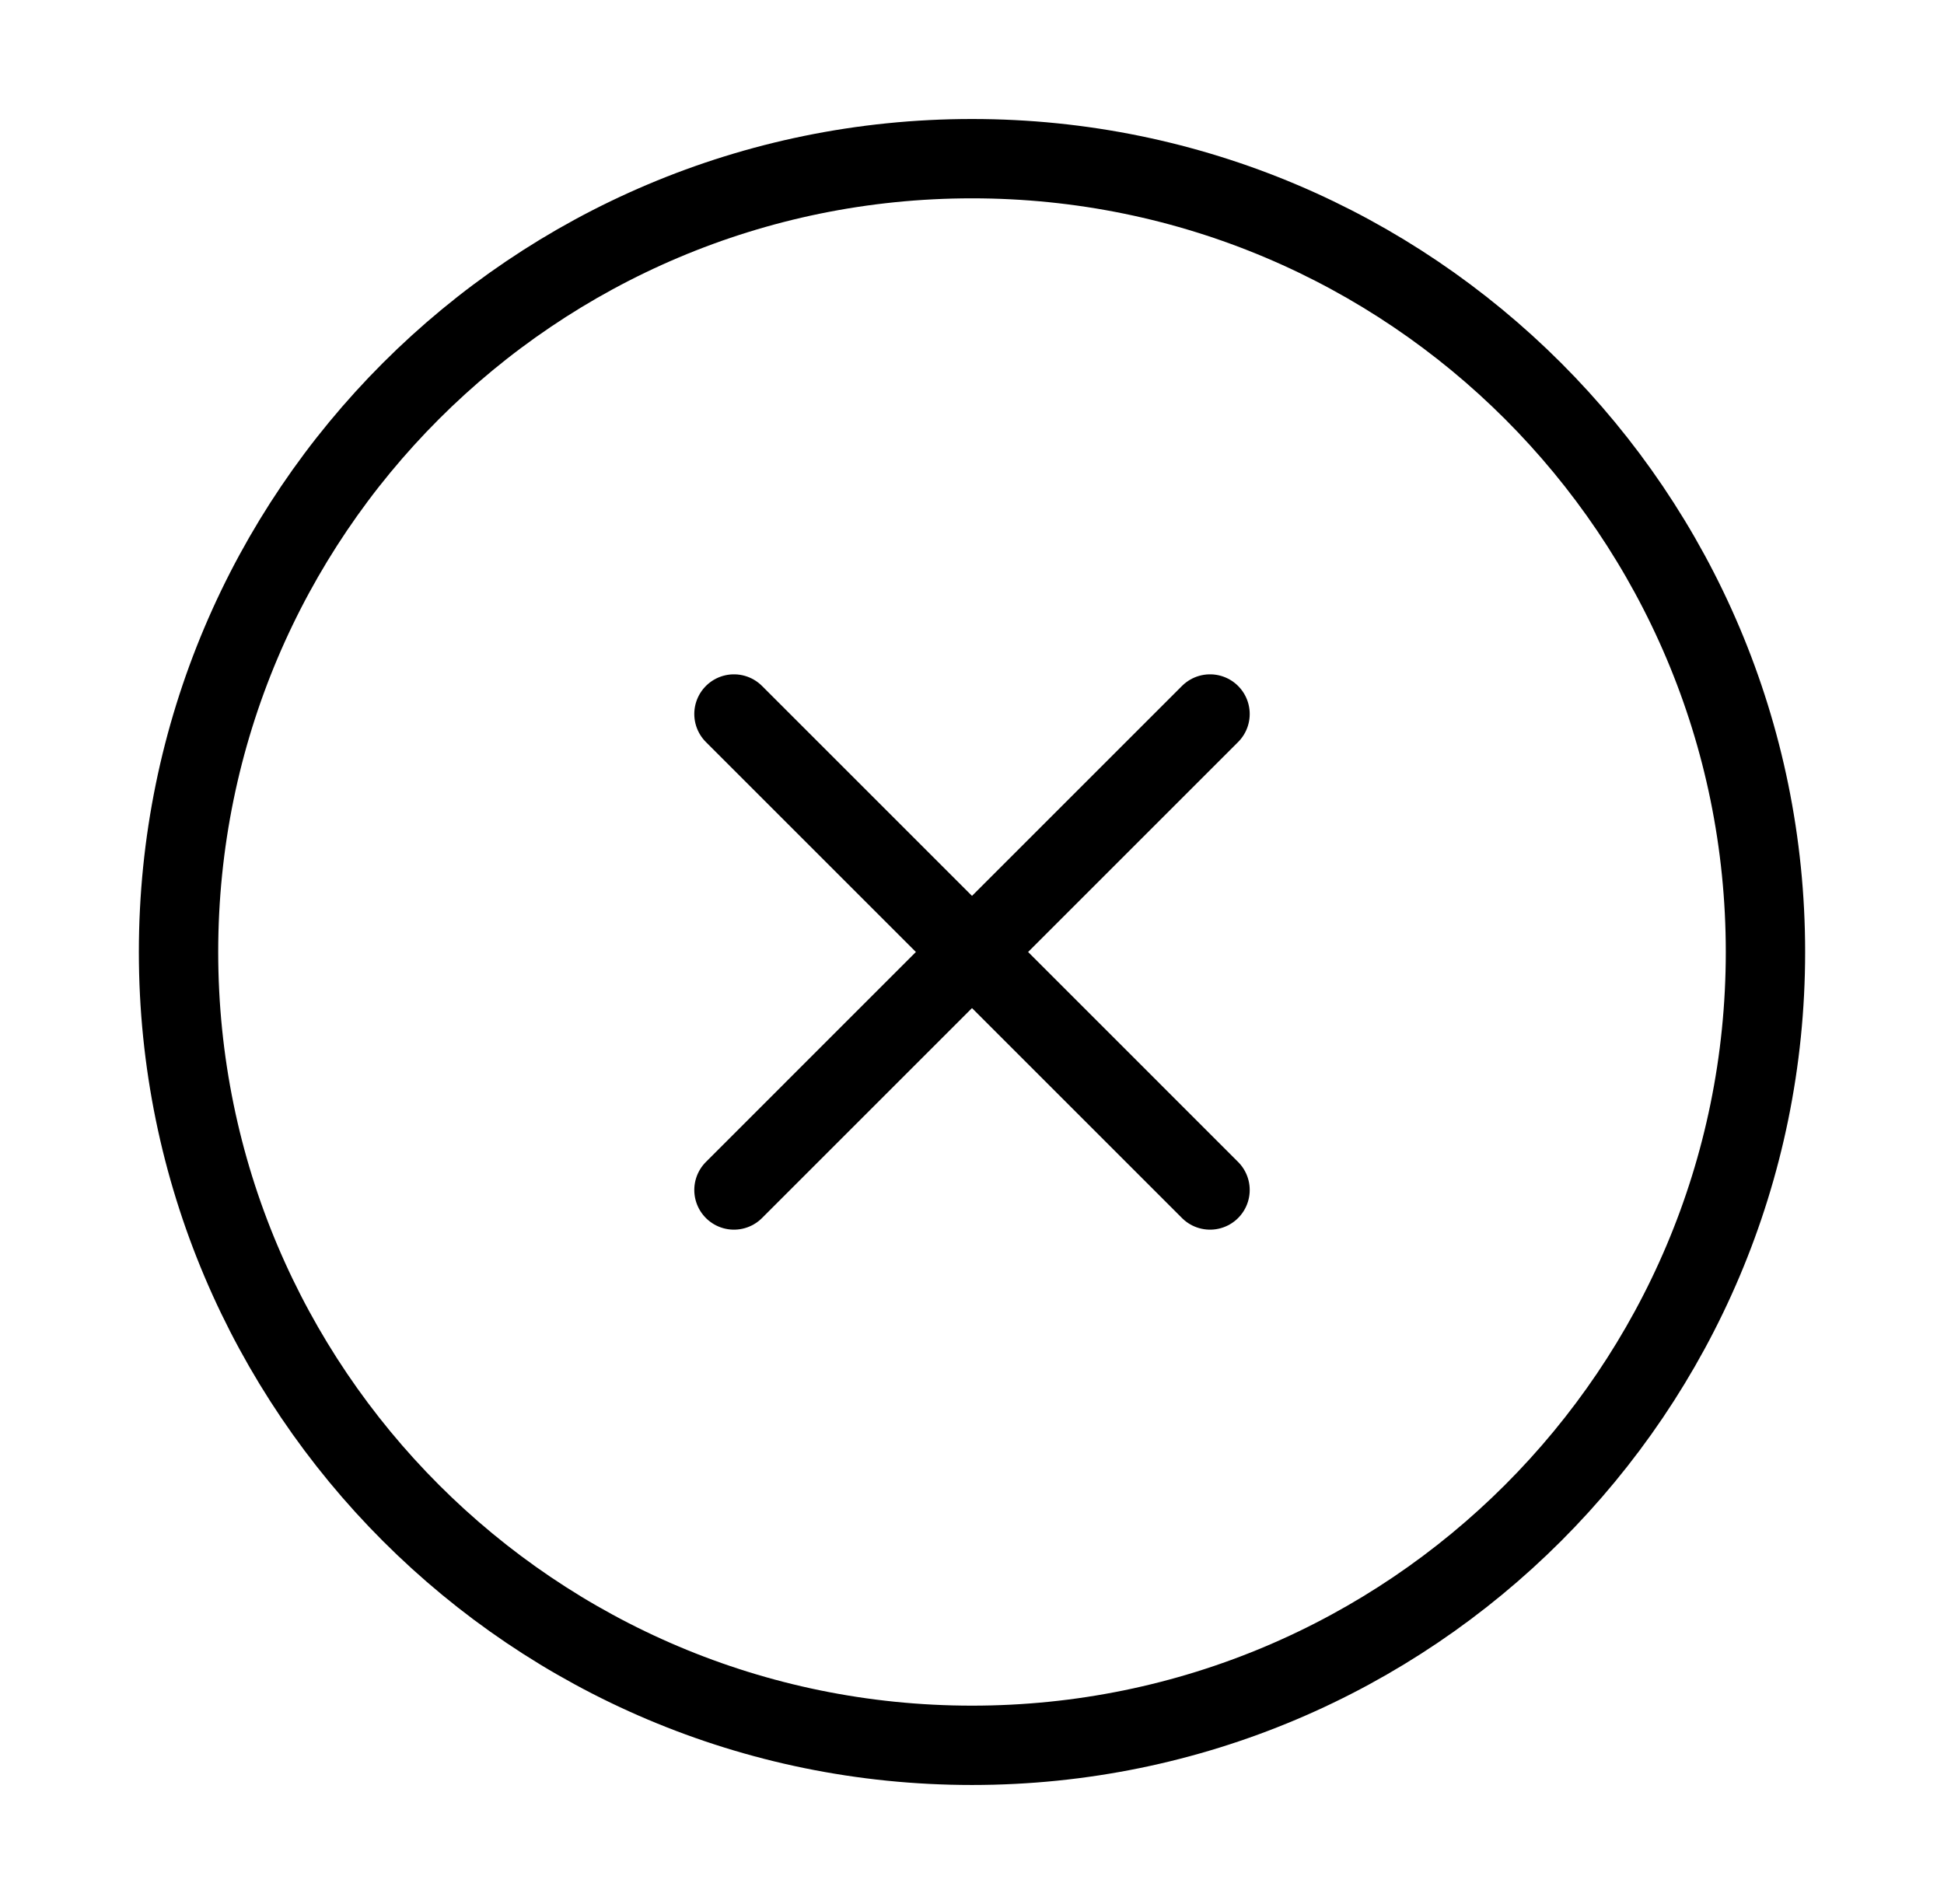 <svg width="49" height="48" viewBox="0 0 49 48" fill="none" xmlns="http://www.w3.org/2000/svg">
<path d="M24.5 44C35.546 44 44.5 35.046 44.5 24C44.5 12.954 35.546 4 24.5 4C13.454 4 4.5 12.954 4.5 24C4.5 35.046 13.454 44 24.5 44Z" stroke="black" stroke-width="2" stroke-linecap="round" stroke-linejoin="round"/>
<path d="M30.5 18L18.5 30" stroke="black" stroke-width="2" stroke-linecap="round" stroke-linejoin="round"/>
<path d="M18.5 18L30.5 30" stroke="black" stroke-width="2" stroke-linecap="round" stroke-linejoin="round"/>
</svg>
